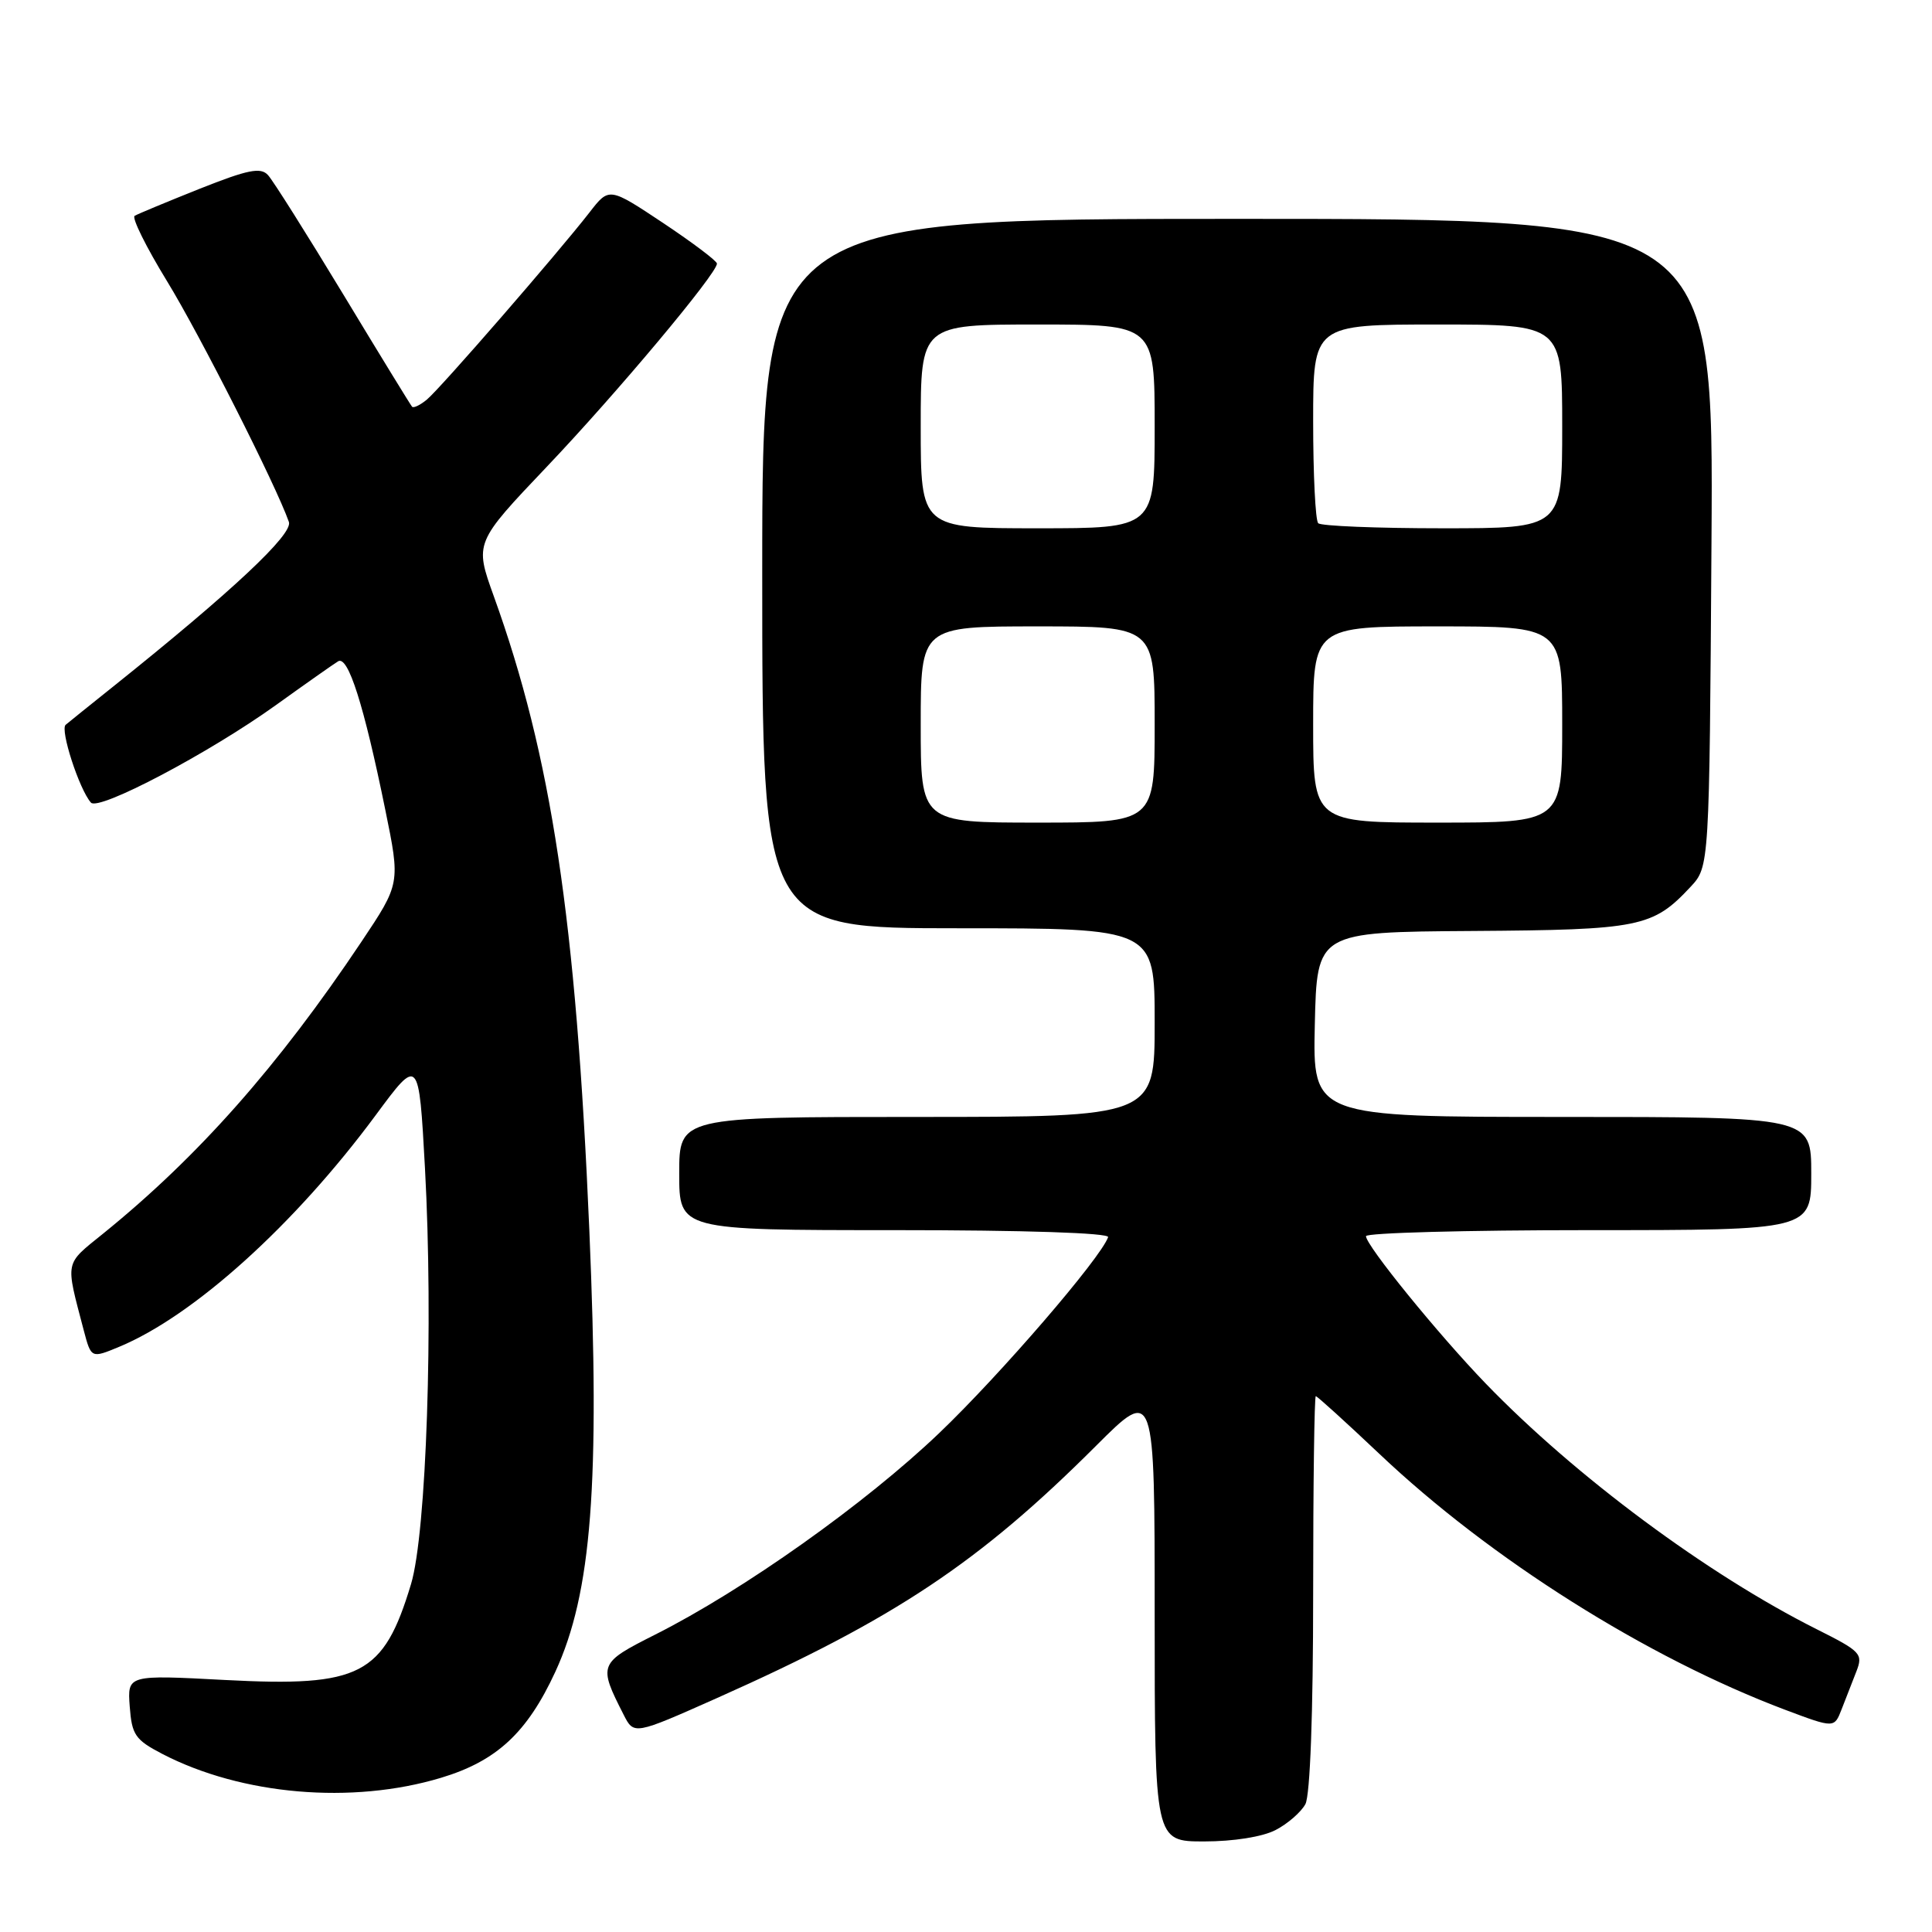<?xml version="1.0" encoding="UTF-8" standalone="no"?>
<!DOCTYPE svg PUBLIC "-//W3C//DTD SVG 1.1//EN" "http://www.w3.org/Graphics/SVG/1.1/DTD/svg11.dtd" >
<svg xmlns="http://www.w3.org/2000/svg" xmlns:xlink="http://www.w3.org/1999/xlink" version="1.1" viewBox="0 0 256 256">
 <g >
 <path fill="currentColor"
d=" M 169.02 242.49 C 170.63 241.66 172.40 240.11 172.97 239.06 C 173.60 237.88 174.00 227.03 174.00 211.07 C 174.00 196.73 174.16 185.00 174.35 185.00 C 174.54 185.00 178.33 188.44 182.77 192.64 C 197.49 206.59 218.22 219.65 236.55 226.56 C 243.05 229.00 243.05 229.00 244.02 226.50 C 244.56 225.13 245.44 222.88 245.97 221.50 C 246.89 219.14 246.60 218.83 240.72 215.88 C 226.25 208.62 208.73 195.61 196.87 183.33 C 190.57 176.80 181.00 165.03 181.00 163.80 C 181.00 163.36 194.28 163.00 210.50 163.00 C 240.00 163.00 240.00 163.00 240.00 155.50 C 240.00 148.00 240.00 148.00 206.97 148.00 C 173.94 148.00 173.94 148.00 174.22 135.75 C 174.50 123.50 174.50 123.50 195.09 123.36 C 217.31 123.21 219.00 122.87 224.00 117.52 C 226.50 114.84 226.50 114.84 226.78 71.92 C 227.06 29.00 227.06 29.00 164.03 29.00 C 101.00 29.00 101.00 29.00 101.00 76.00 C 101.00 123.00 101.00 123.00 127.00 123.00 C 153.00 123.00 153.00 123.00 153.00 135.50 C 153.00 148.00 153.00 148.00 121.50 148.00 C 90.00 148.00 90.00 148.00 90.00 155.50 C 90.00 163.00 90.00 163.00 118.58 163.00 C 135.80 163.00 147.03 163.37 146.83 163.93 C 145.83 166.74 132.53 182.17 124.46 189.88 C 114.69 199.22 98.51 210.71 86.80 216.60 C 79.33 220.37 79.25 220.56 82.63 227.20 C 84.00 229.90 84.00 229.90 95.03 224.99 C 118.54 214.51 129.74 207.06 145.25 191.56 C 153.00 183.82 153.00 183.82 153.00 213.91 C 153.00 244.00 153.00 244.00 159.55 244.00 C 163.44 244.00 167.29 243.39 169.02 242.49 Z  M 58.43 235.57 C 65.81 233.35 69.85 229.60 73.58 221.53 C 78.40 211.09 79.52 196.63 78.09 163.00 C 76.33 121.82 73.07 100.19 65.43 79.00 C 62.88 71.92 62.88 71.92 72.49 61.81 C 81.77 52.05 95.00 36.25 95.00 34.93 C 95.00 34.58 91.79 32.16 87.86 29.54 C 80.71 24.79 80.71 24.79 78.11 28.15 C 73.92 33.54 58.34 51.48 56.57 52.94 C 55.68 53.68 54.79 54.11 54.60 53.89 C 54.41 53.68 50.30 46.98 45.48 39.00 C 40.65 31.02 36.17 23.91 35.51 23.20 C 34.54 22.13 32.86 22.47 26.44 25.02 C 22.11 26.75 18.23 28.36 17.84 28.60 C 17.44 28.85 19.37 32.75 22.14 37.27 C 26.51 44.41 36.56 64.27 38.28 69.16 C 38.85 70.78 30.76 78.36 15.00 90.97 C 11.97 93.39 9.14 95.67 8.70 96.04 C 7.93 96.68 10.50 104.60 12.05 106.35 C 13.07 107.50 27.68 99.80 36.53 93.45 C 40.47 90.62 44.19 88.00 44.80 87.63 C 46.12 86.81 48.21 93.36 51.05 107.29 C 53.05 117.07 53.05 117.07 47.89 124.79 C 36.86 141.28 26.27 153.25 13.69 163.44 C 8.50 167.64 8.65 166.93 11.09 176.25 C 12.08 180.00 12.08 180.00 15.79 178.46 C 25.67 174.36 39.05 162.28 49.78 147.77 C 55.50 140.03 55.50 140.03 56.31 154.77 C 57.44 175.48 56.51 203.11 54.46 209.91 C 50.82 221.98 47.78 223.55 29.88 222.61 C 16.88 221.92 16.88 221.92 17.19 226.12 C 17.47 229.88 17.91 230.53 21.50 232.40 C 32.02 237.86 46.64 239.12 58.43 235.57 Z  M 122.00 96.00 C 122.00 83.00 122.00 83.00 137.50 83.00 C 153.00 83.00 153.00 83.00 153.00 96.00 C 153.00 109.00 153.00 109.00 137.50 109.00 C 122.00 109.00 122.00 109.00 122.00 96.00 Z  M 174.00 96.00 C 174.00 83.00 174.00 83.00 190.50 83.00 C 207.00 83.00 207.00 83.00 207.00 96.00 C 207.00 109.00 207.00 109.00 190.50 109.00 C 174.00 109.00 174.00 109.00 174.00 96.00 Z  M 122.00 56.50 C 122.00 43.00 122.00 43.00 137.50 43.00 C 153.00 43.00 153.00 43.00 153.00 56.50 C 153.00 70.00 153.00 70.00 137.50 70.00 C 122.00 70.00 122.00 70.00 122.00 56.50 Z  M 174.67 69.33 C 174.30 68.97 174.00 62.89 174.00 55.83 C 174.00 43.00 174.00 43.00 190.50 43.00 C 207.00 43.00 207.00 43.00 207.00 56.50 C 207.00 70.00 207.00 70.00 191.17 70.00 C 182.46 70.00 175.03 69.70 174.67 69.33 Z "/>
</g>
</svg>